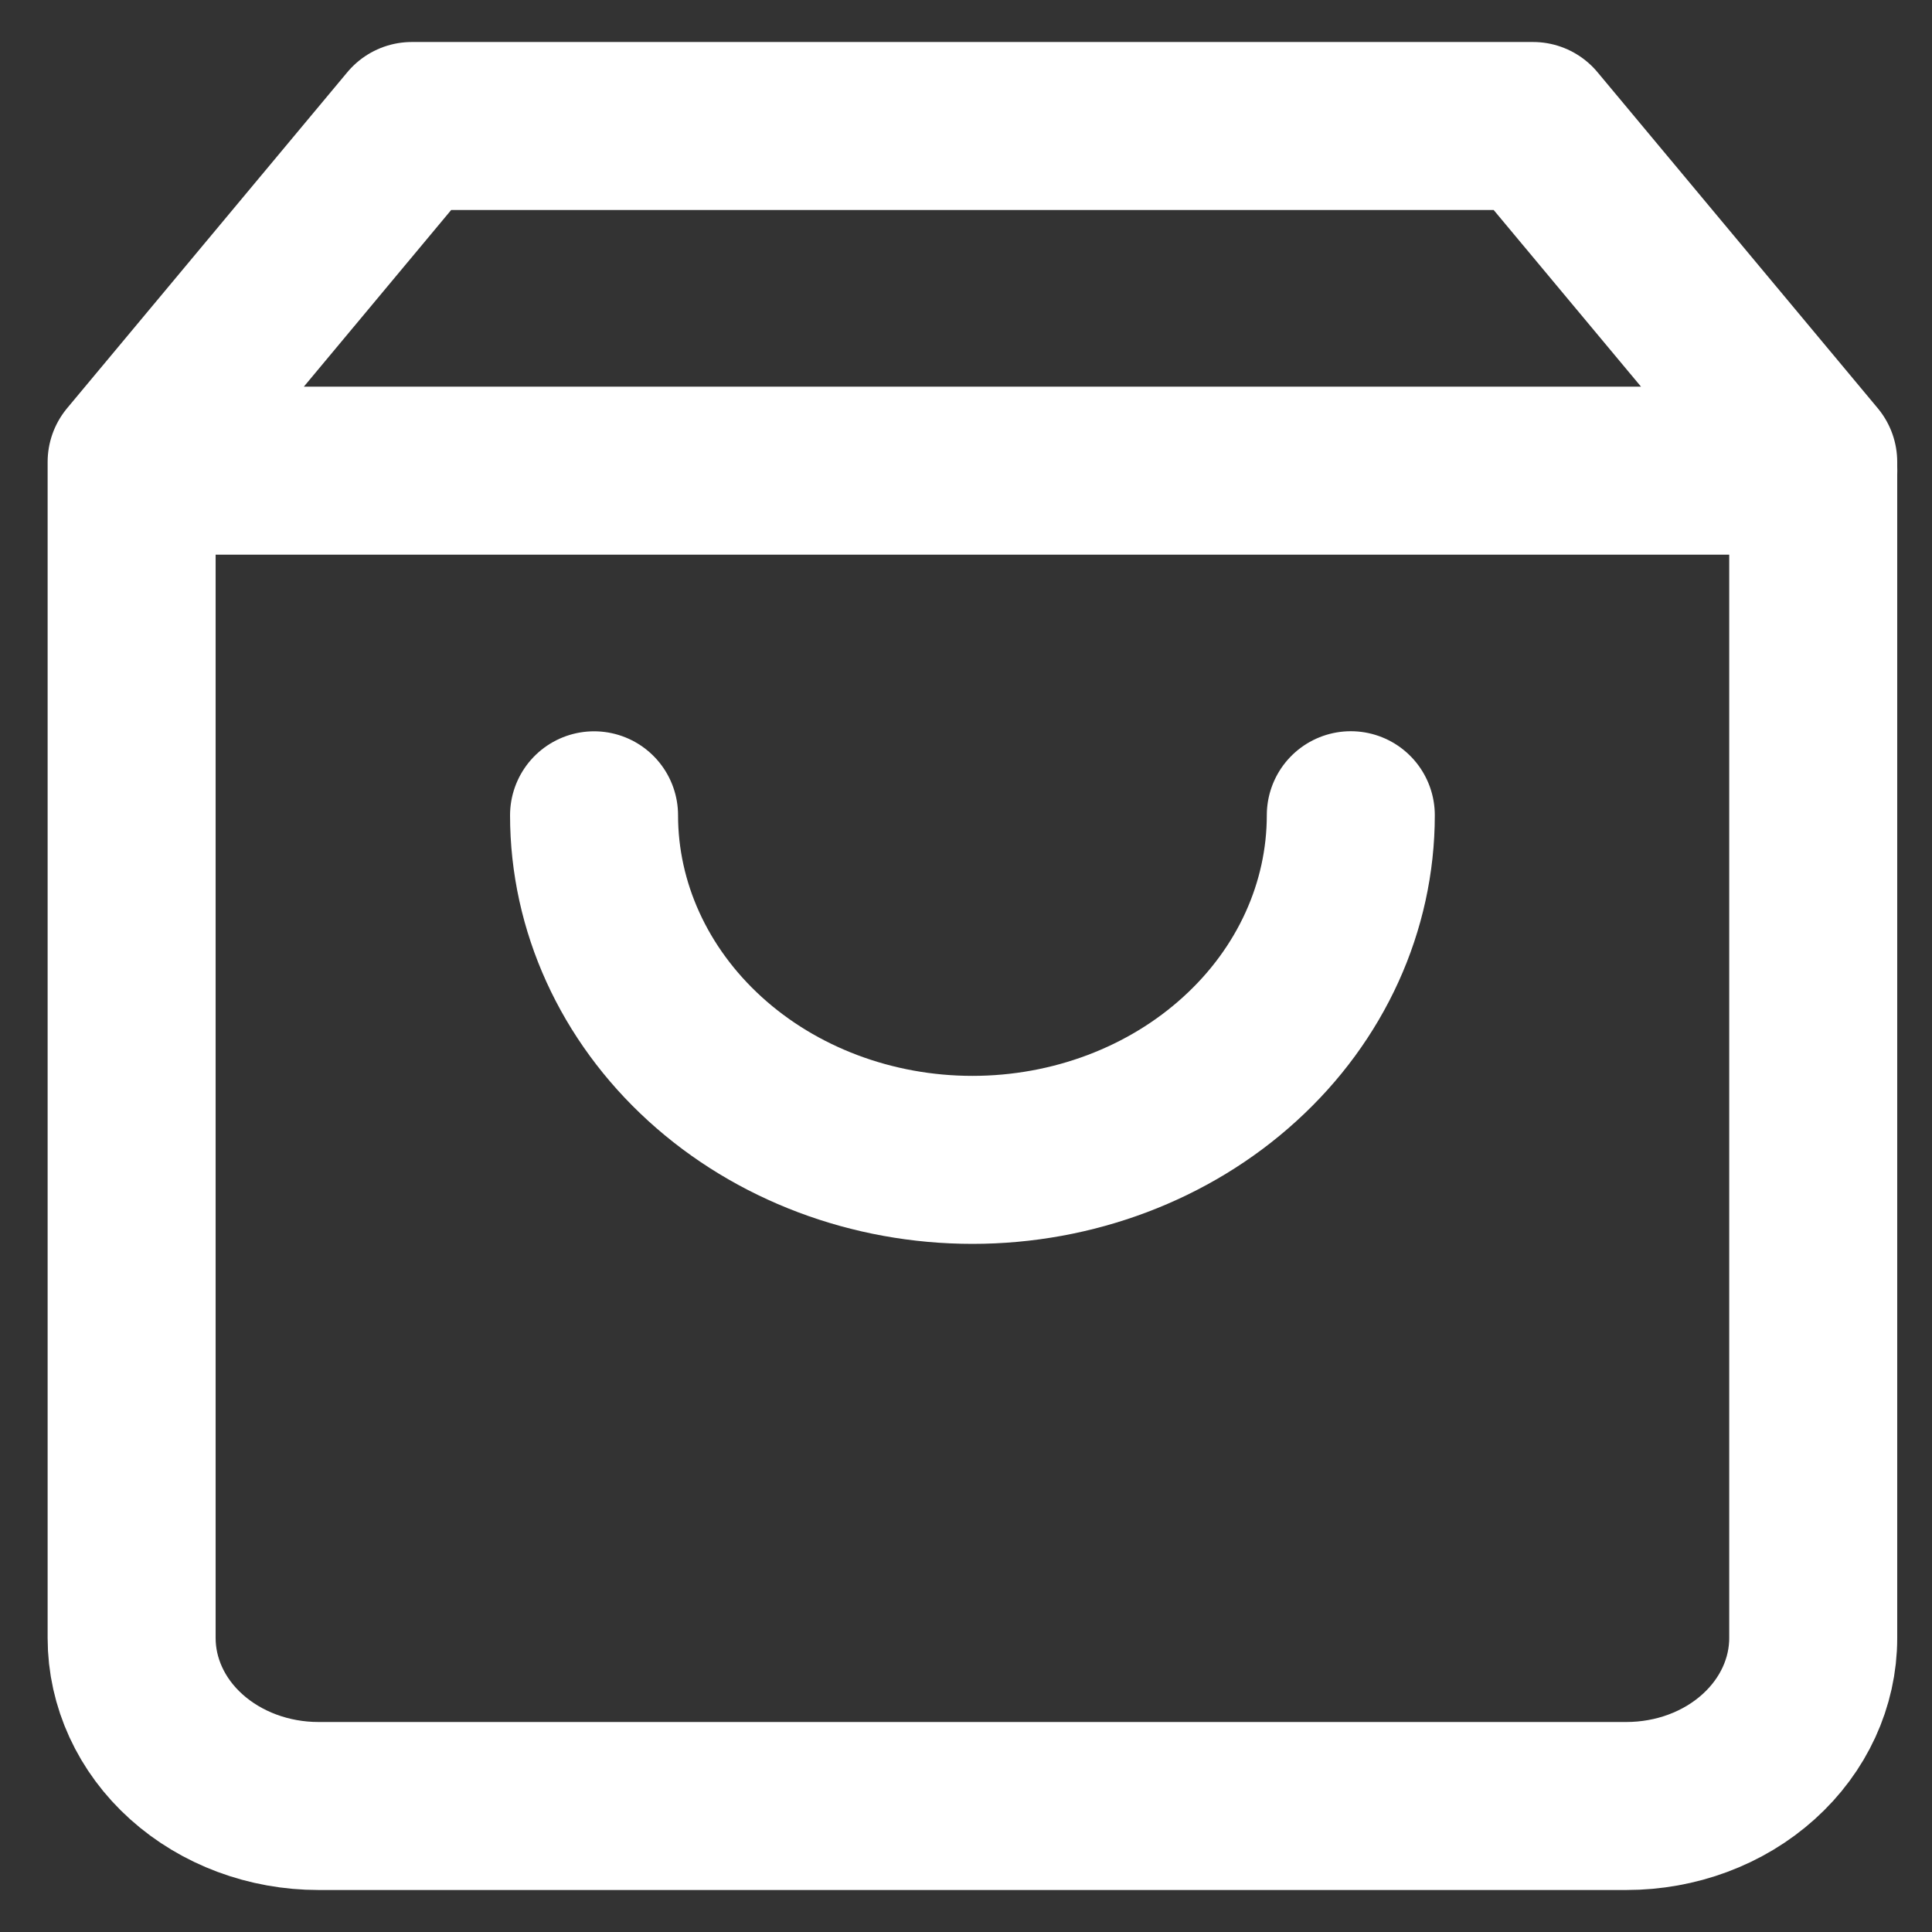 <svg width="23" height="23" fill="none" xmlns="http://www.w3.org/2000/svg"><rect width="100%" height="100%" fill="#333333" stroke="none"/><path d="M4.903 1.5l-3.336 4v14c0 .53.234 1.04.651 1.414.417.375.983.586 1.573.586h15.571c.59 0 1.156-.21 1.573-.586.417-.375.651-.884.651-1.414v-14l-3.336-4H4.903zM1.567 5.603h20.02" stroke="#fff" stroke-width="2" stroke-linecap="round" stroke-linejoin="round"/><path d="M16.081 9.705c0 1.088-.474 2.132-1.32 2.901-.844.77-1.99 1.202-3.184 1.202-1.195 0-2.34-.432-3.185-1.202-.845-.77-1.32-1.813-1.32-2.9" stroke="#fff" stroke-width="2" stroke-linecap="round" stroke-linejoin="round"/></svg>
